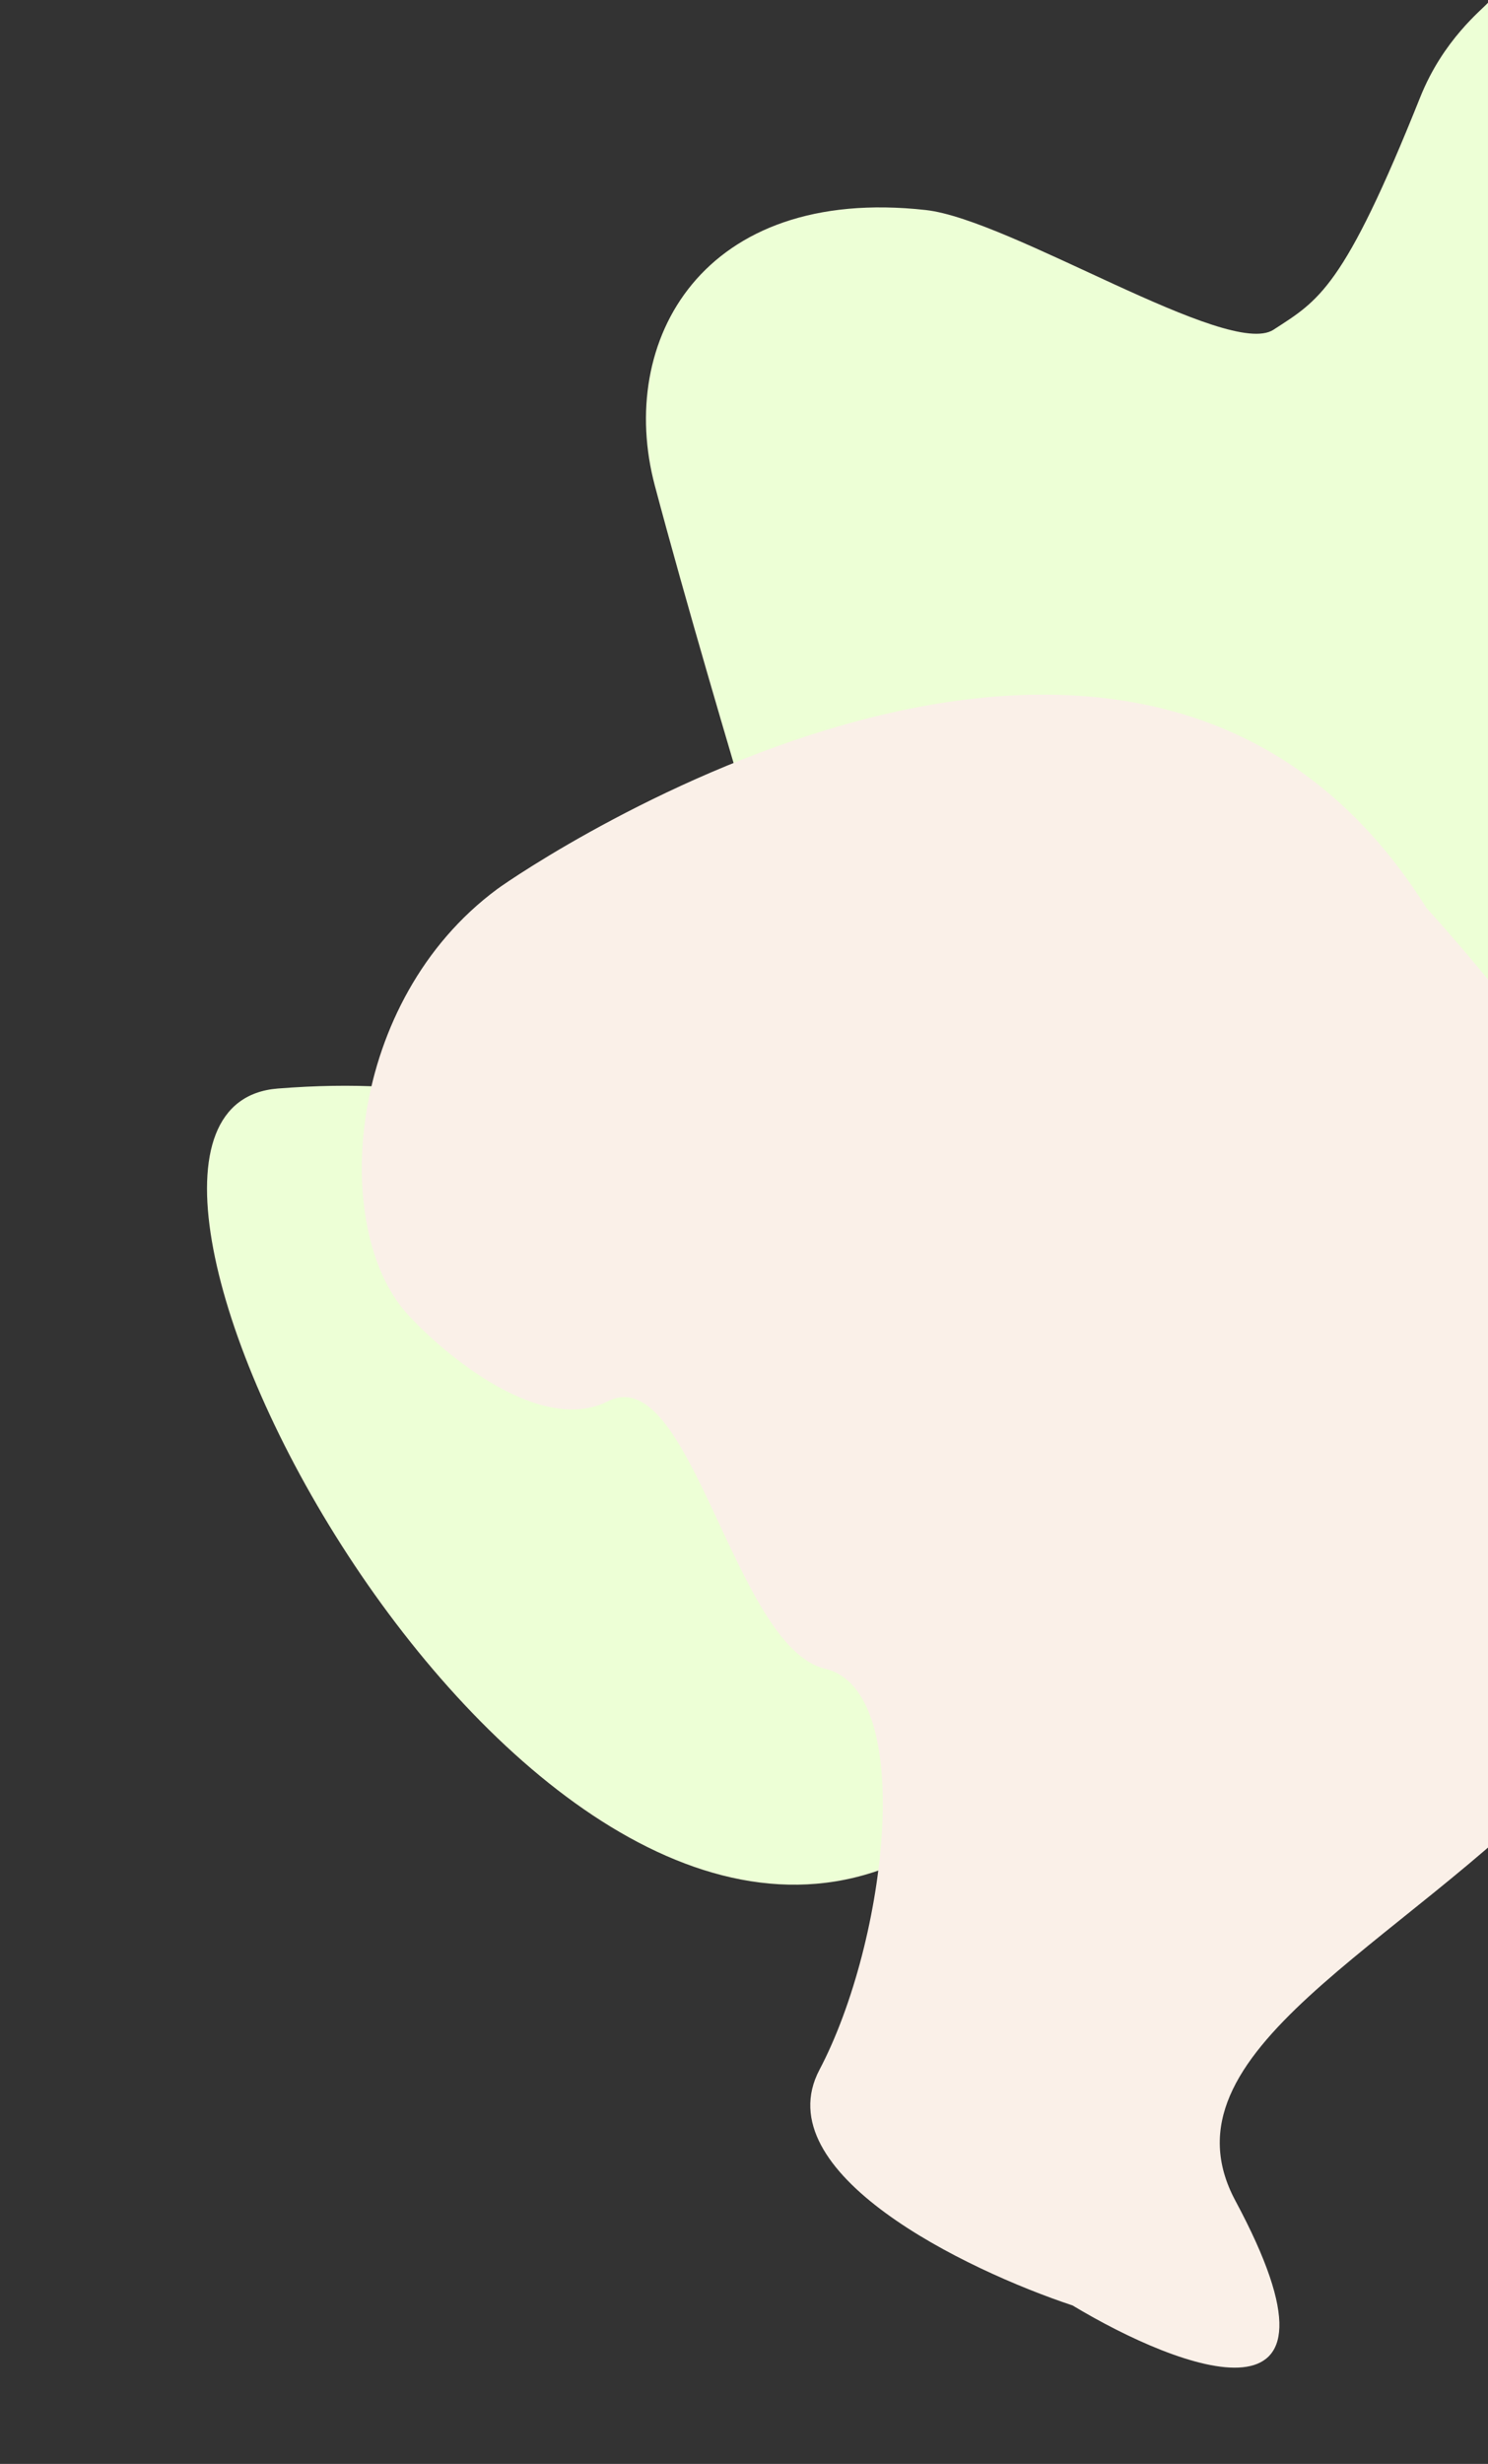 <svg width="659" height="1091" viewBox="0 0 659 1091" fill="none" xmlns="http://www.w3.org/2000/svg">
<rect x="0" y="0" width="659" height="1091" fill="#333333" stroke="none"/>
<path d="M395 826C219 898 11.8 490.8 123 482C262 471 259 538 316 510C361.6 487.6 346.333 404 333 365C324.333 336.333 303.6 266.2 290 215C273 151 311 82 410 93C447.57 97.175 544 159 564 146C584 133 594.999 128 628.999 43C639.174 17.563 656.35 4.291 658.999 1.203V0.5C659.48 0.452 659.445 0.683 658.999 1.203V655L395 826Z" fill="#EDFFD6"/>
<path d="M547.15 974.513C476.024 841.976 982.772 791.843 631.678 401.928C504.482 199.233 232.1 384.89 220.226 393.666C153.318 443.115 146.113 543.508 180.206 581.636C197.615 600.789 239.79 635.372 269.223 620.483C306.014 601.87 324.944 729.447 365.447 738.91C405.949 748.373 393.021 859.395 362.919 916.481C338.837 962.15 427.619 1005.08 475.021 1020.84C522.773 1049.58 604.051 1080.54 547.15 974.513Z" fill="#FAF0E8"/>
</svg>
